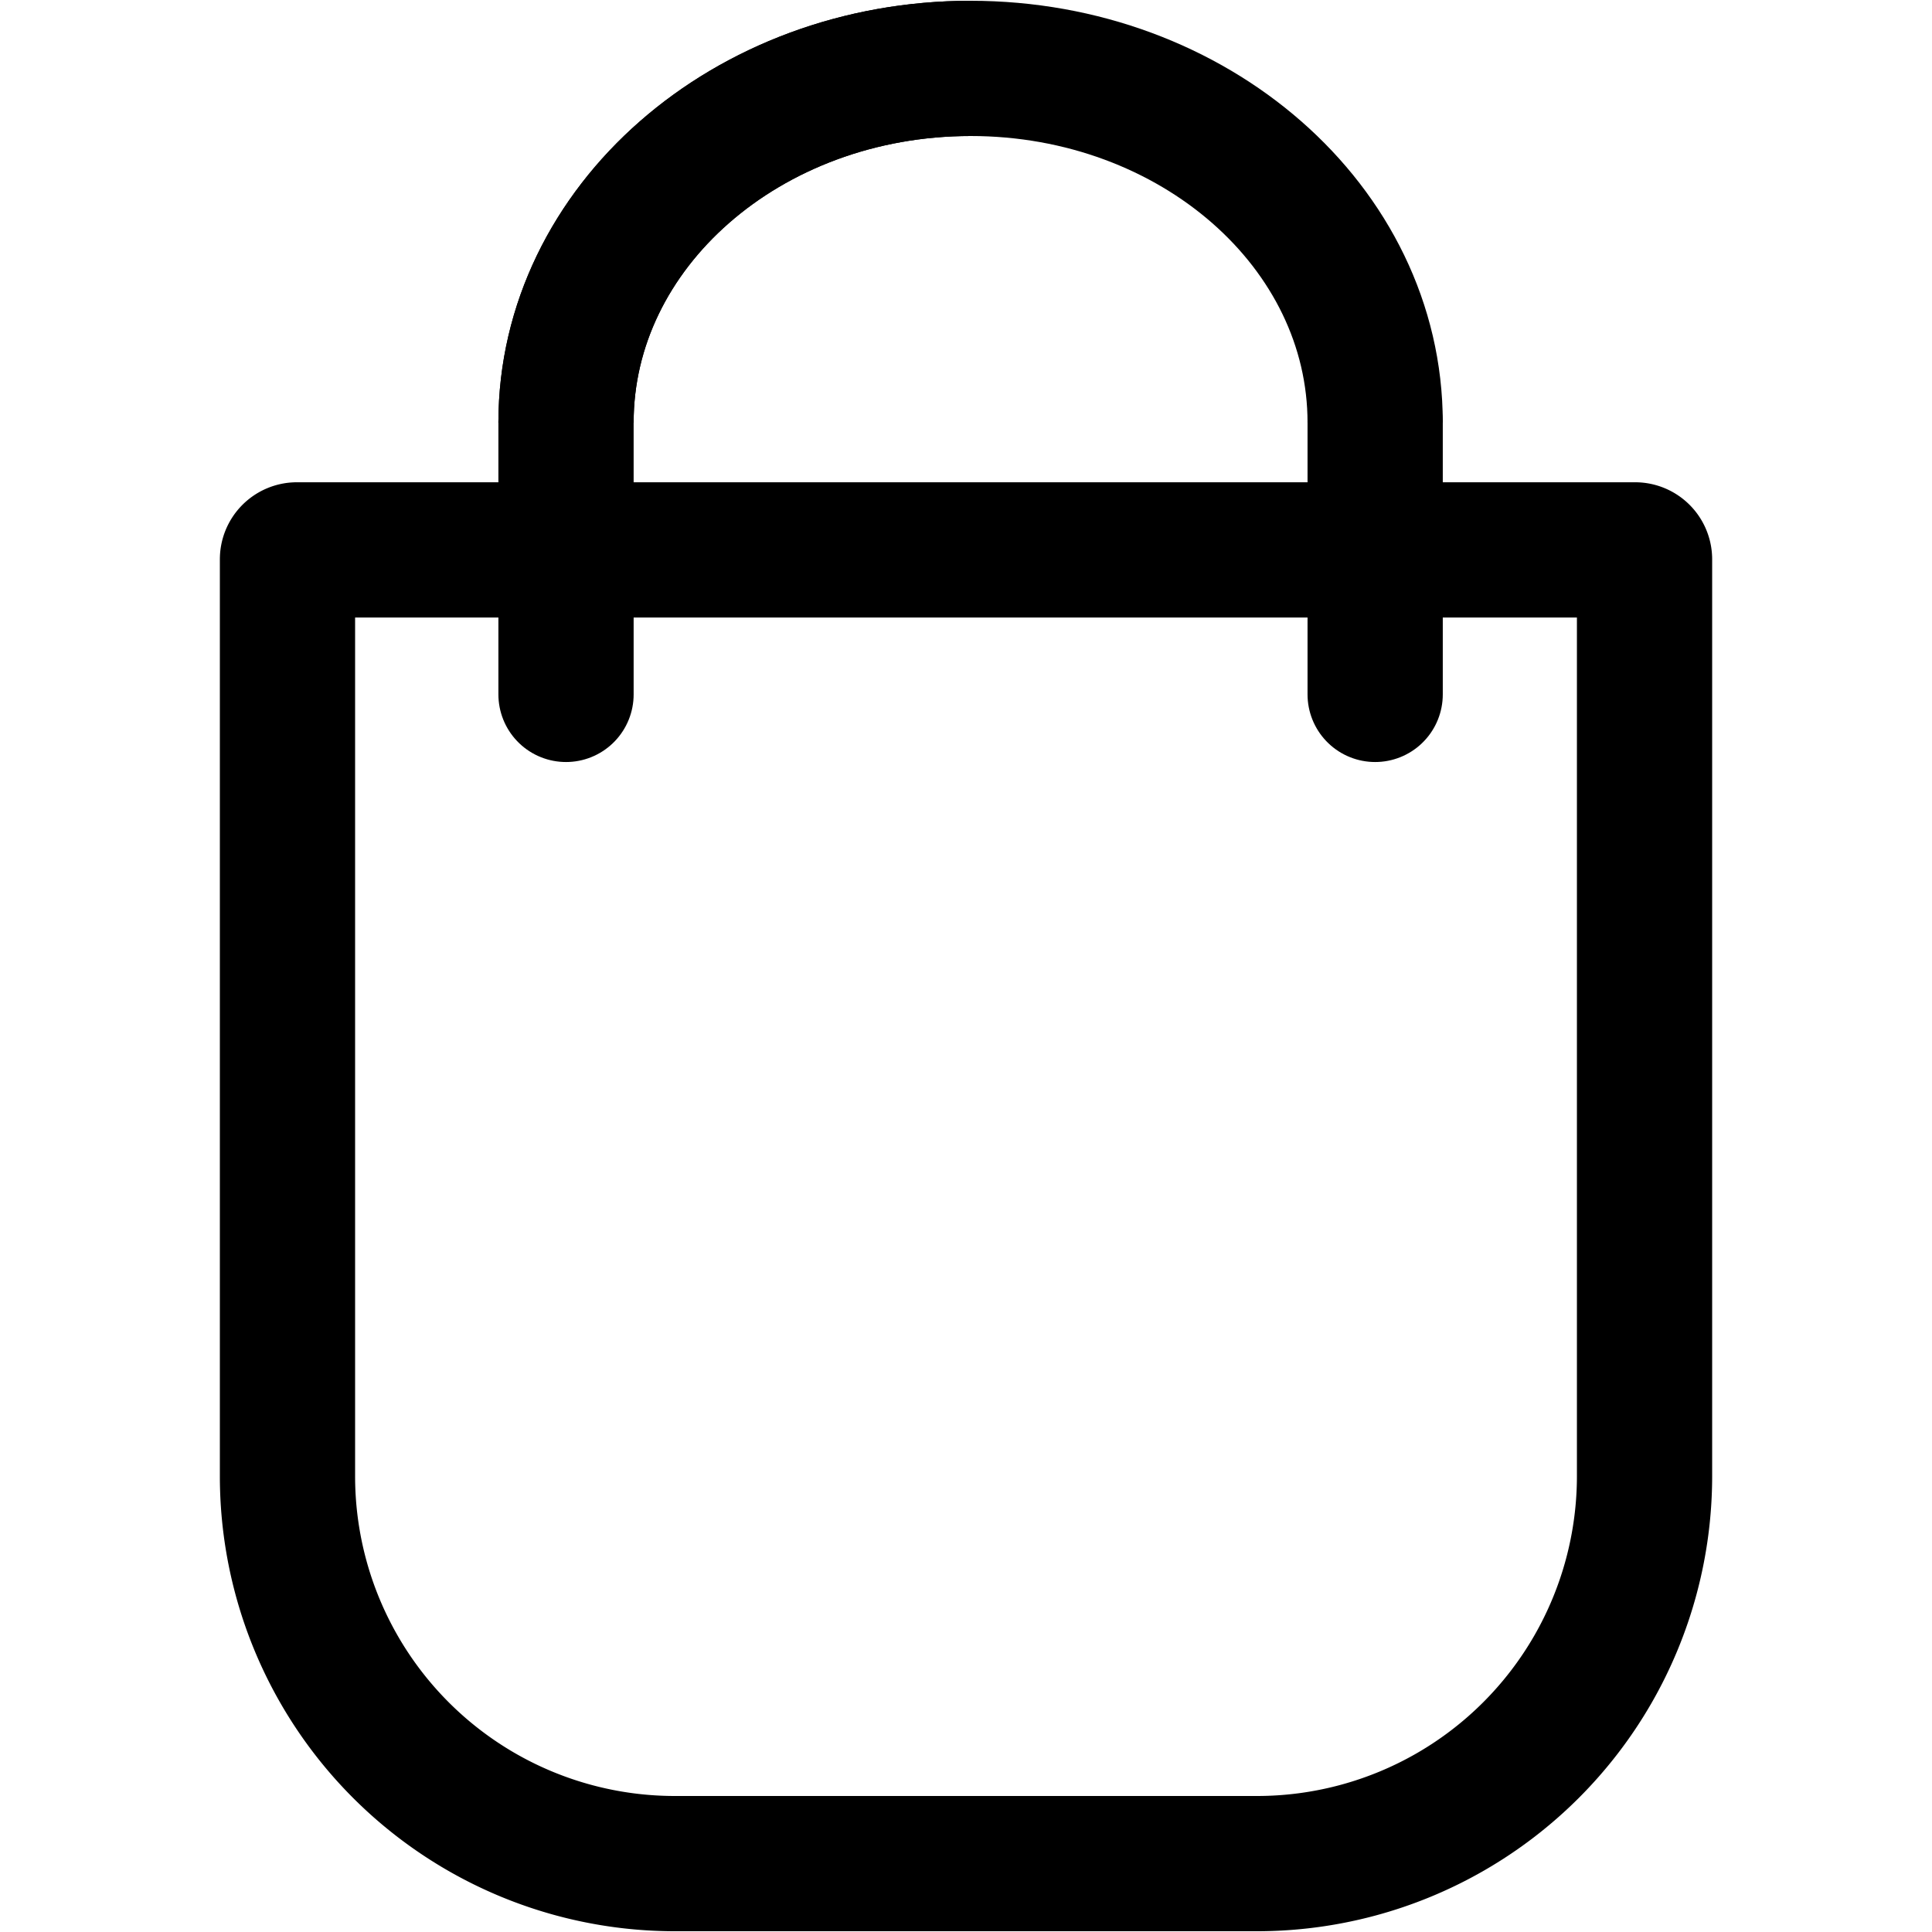 <svg id="fcb296ff-c2ec-469b-aed4-b861485df1cc" data-name="Layer 2" xmlns="http://www.w3.org/2000/svg" width="100" height="100" viewBox="0 0 100 100"><path d="M15.369,28.462h69.263a.489.489,0,0,1,.489.489V76.4A20.06,20.06,0,0,1,65.059,96.46H34.931A20.05,20.05,0,0,1,14.88,76.41V28.951a.489.489,0,0,1,.489-.489Z" fill="none" stroke="#000" stroke-linecap="round" stroke-linejoin="round" stroke-width="7"/><line x1="29.297" y1="21.872" x2="29.297" y2="35.942" fill="none" stroke="#000" stroke-linecap="round" stroke-miterlimit="10" stroke-width="7"/><line x1="71.178" y1="35.942" x2="71.178" y2="21.872" fill="none" stroke="#000" stroke-linecap="round" stroke-miterlimit="10" stroke-width="7"/><path d="M29.297,21.872c0-10.125,9.375-18.332,20.941-18.332" fill="none" stroke="#000" stroke-miterlimit="10" stroke-width="7"/><path d="M71.178,21.872c0-10.125-9.375-18.332-20.941-18.332S29.297,11.747,29.297,21.872" fill="none" stroke="#000" stroke-miterlimit="10" stroke-width="7"/></svg>